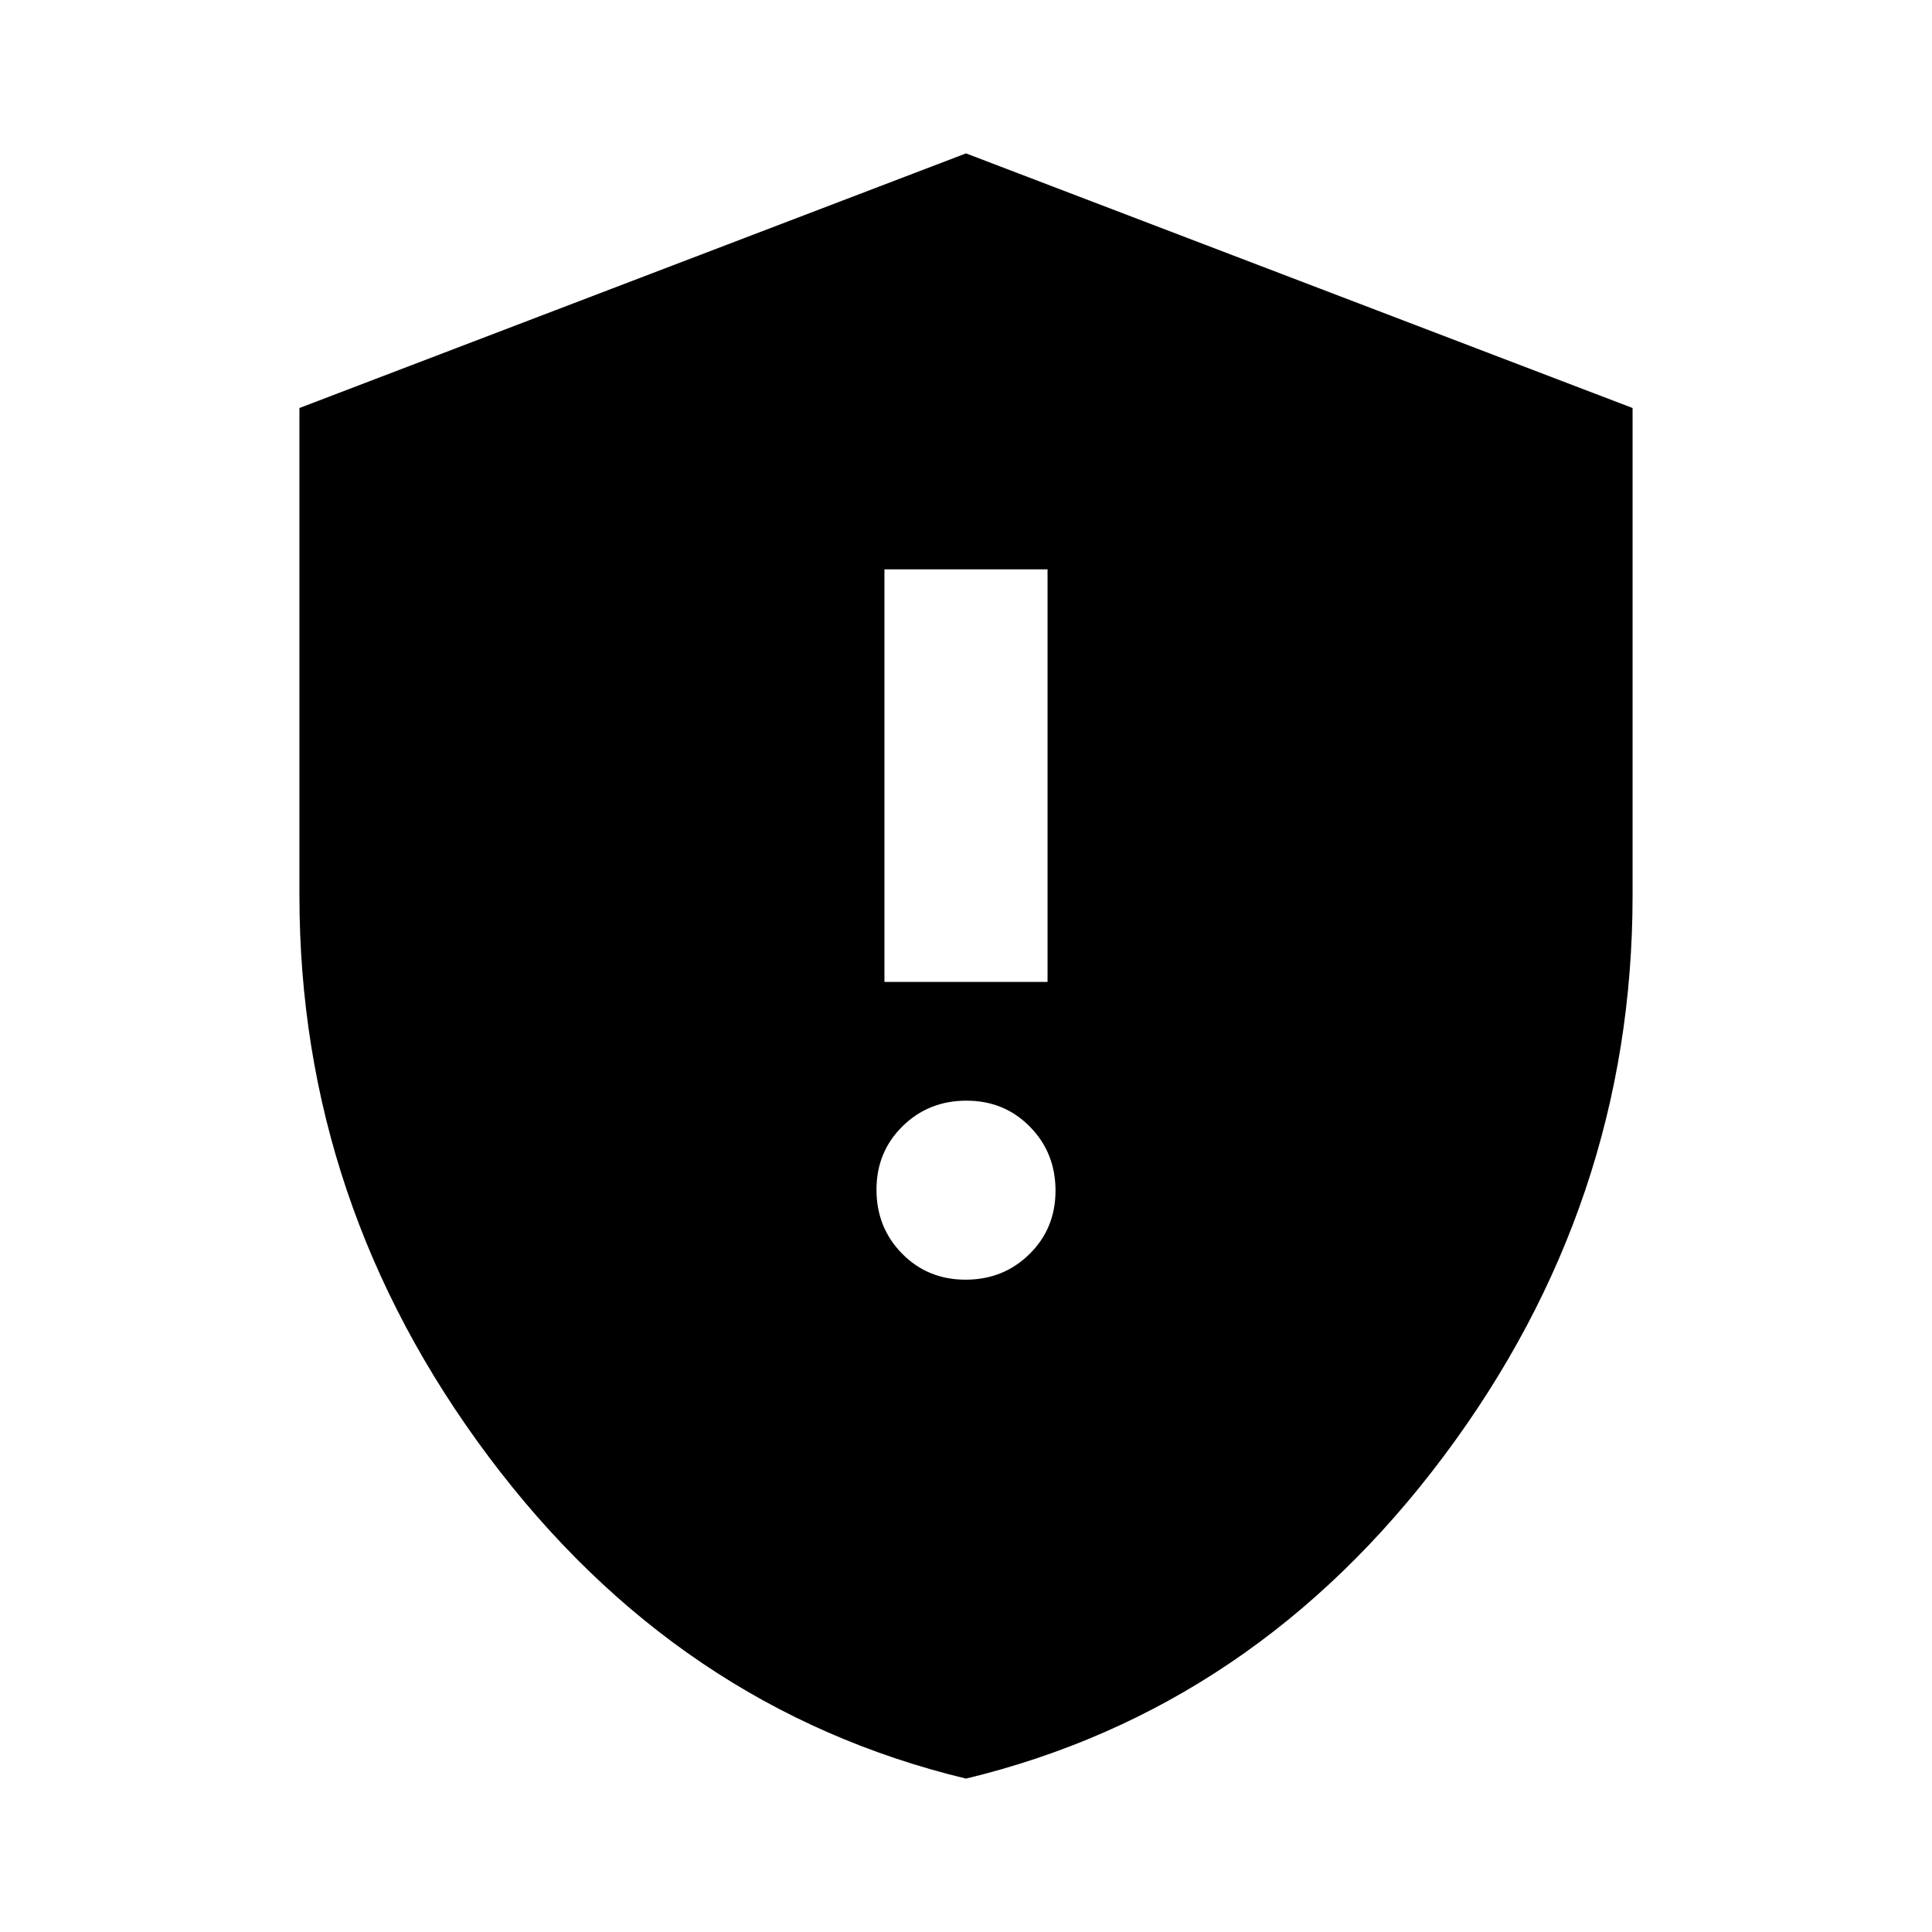 <svg xmlns="http://www.w3.org/2000/svg" height="20" viewBox="0 -960 960 960" width="20"><path d="M479.789-324.13q18.814 0 31.752-12.727 12.938-12.727 12.938-31.541t-12.727-31.752q-12.727-12.937-31.541-12.937t-31.752 12.727q-12.938 12.727-12.938 31.541t12.727 31.752q12.727 12.937 31.541 12.937Zm-40.311-147.957h81.044v-205h-81.044v205ZM480-76.217q-143.348-34.588-237.283-160.08Q148.782-361.789 148.782-515v-242.262L480-883.784l331.218 126.522V-515q0 153.211-93.935 278.703Q623.348-110.805 480-76.217Z"/></svg>